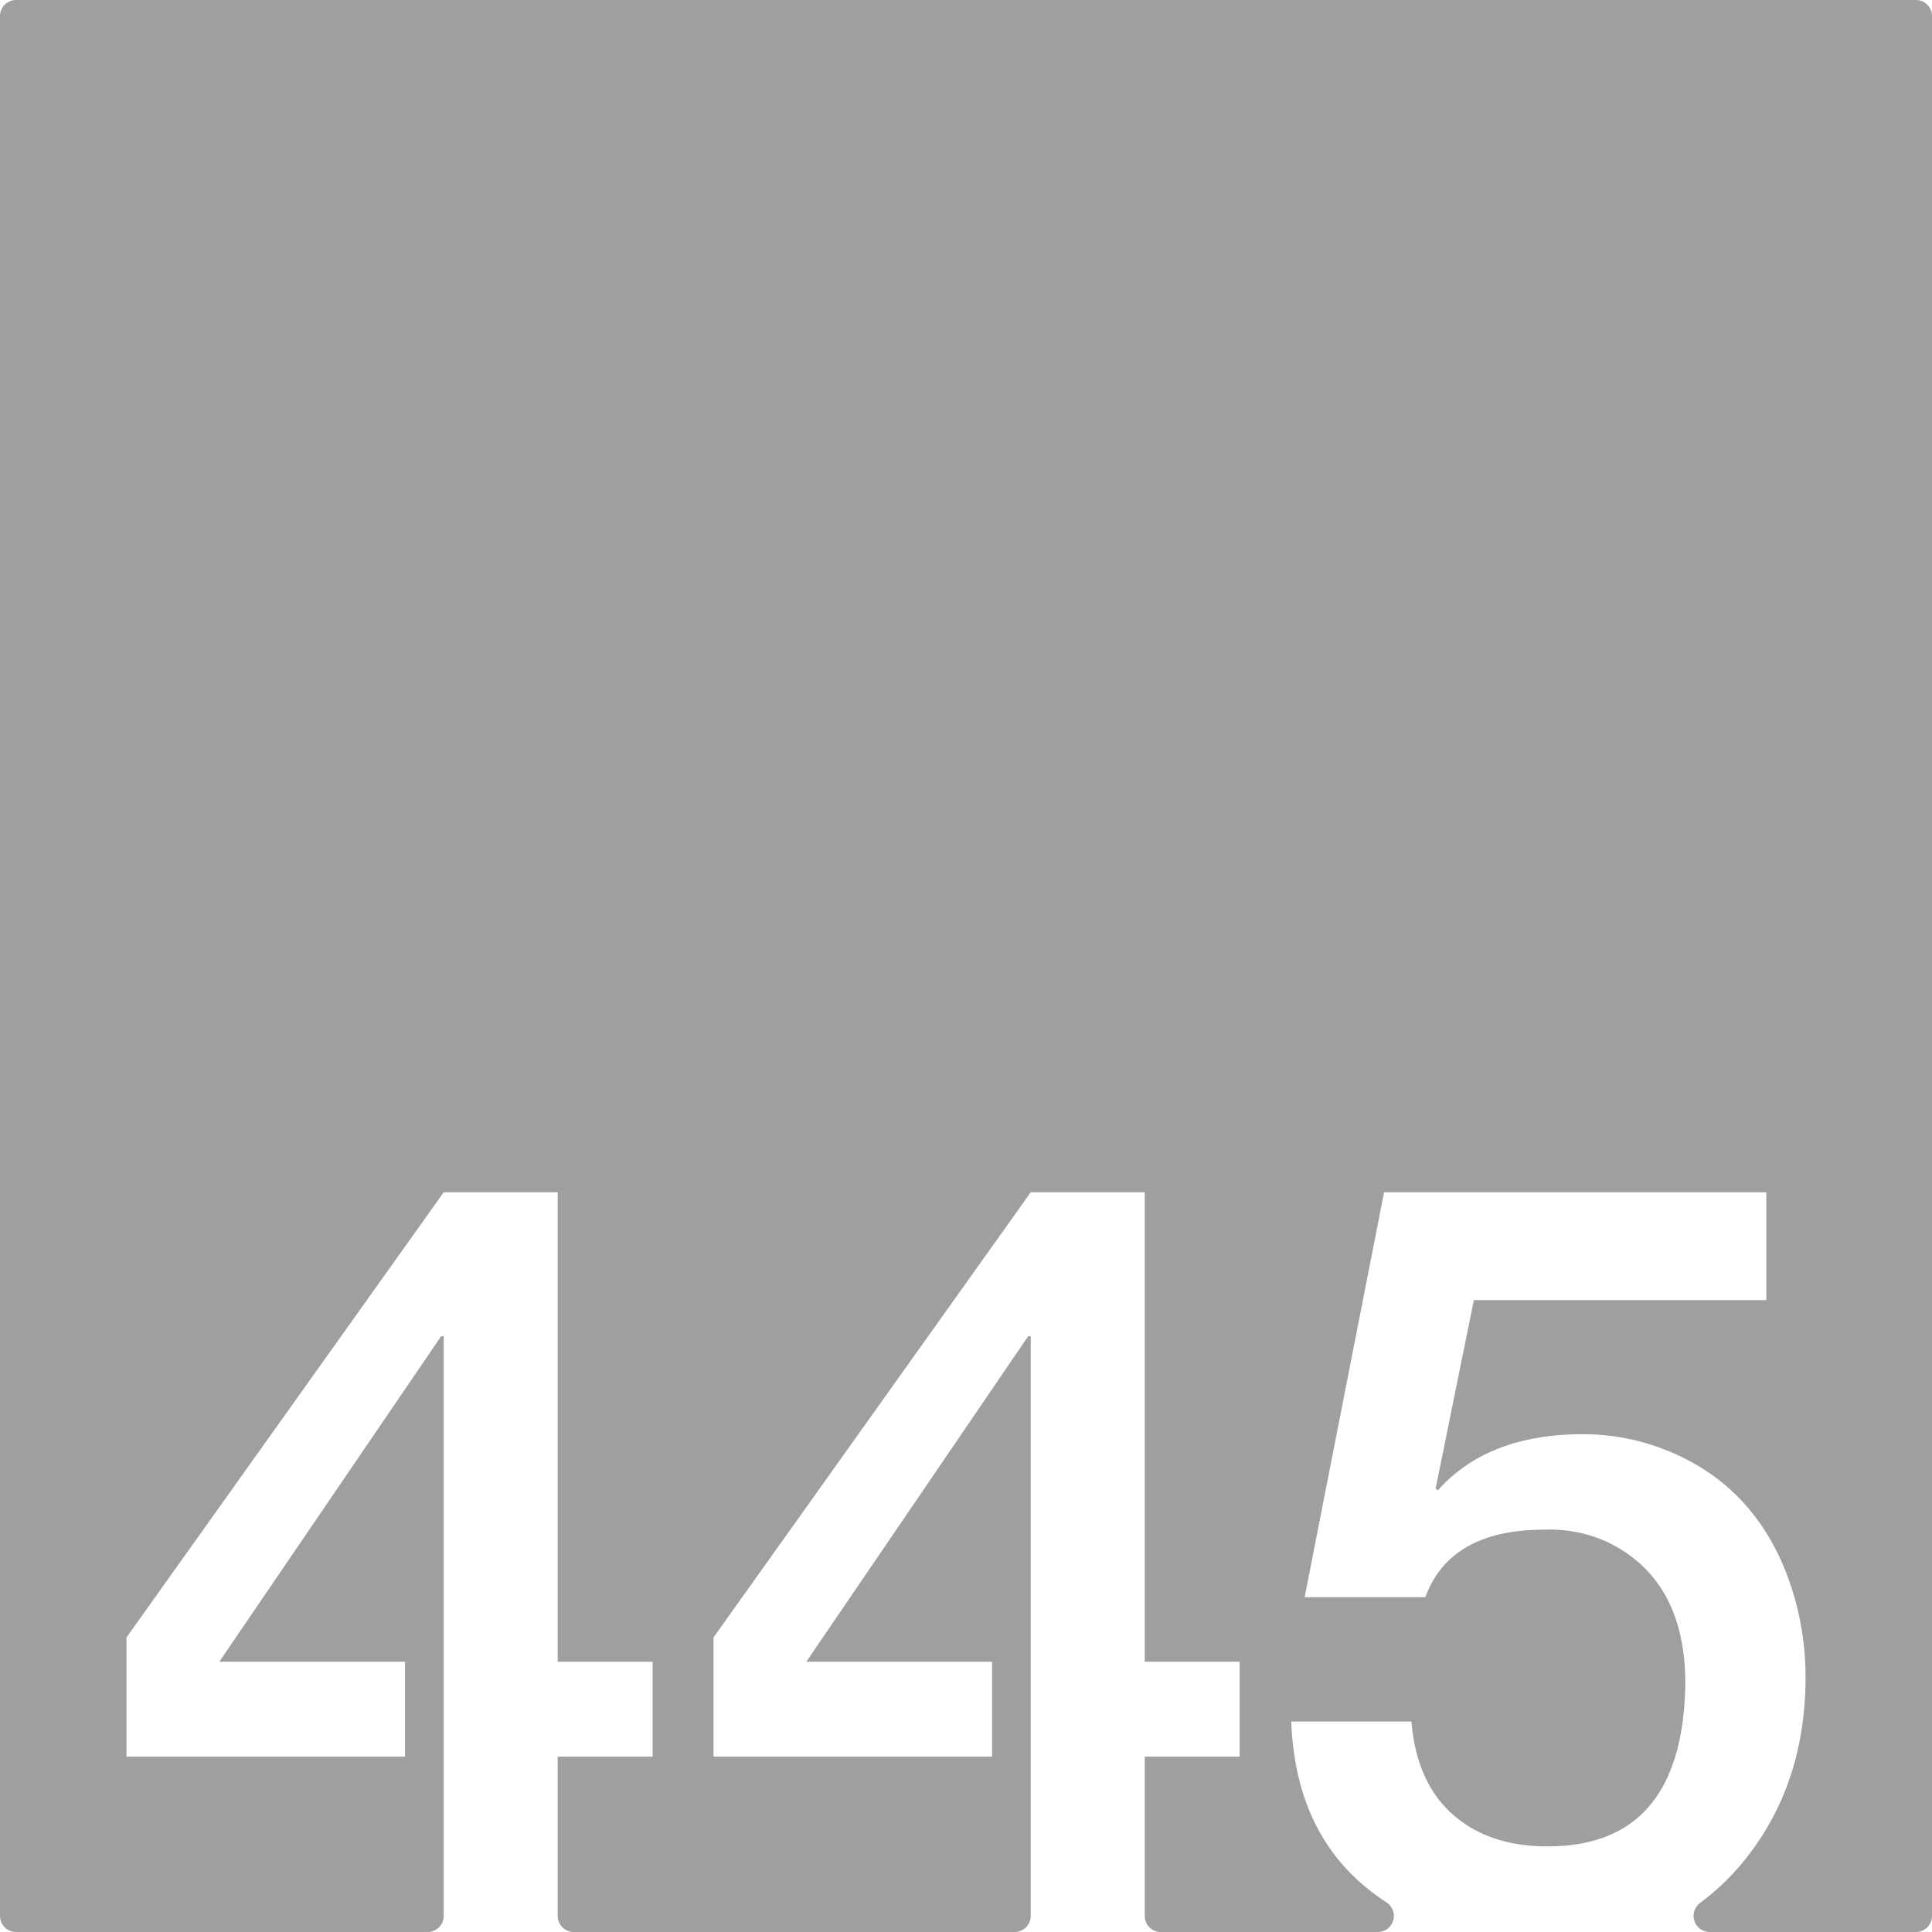 <svg xmlns="http://www.w3.org/2000/svg" width="120mm" height="120mm" viewBox="0 0 340.157 340.157">
  <g id="Zimmernummer">
      <g id="Z-03-445-E">
        <path fill="#A09f9d" stroke="none" d="M337.323,0H2.835A2.835,2.835,0,0,0,0,2.835V337.323a2.834,2.834,0,0,0,2.834,2.834H75.286a2.834,2.834,0,0,0,2.835-2.834V235.261h-.454L38.614,292.567h32.7v16.711H22.267V288.3l55.854-78.379H98.192v82.646H114.9v16.711H98.192v28.045a2.834,2.834,0,0,0,2.835,2.834H178.64a2.835,2.835,0,0,0,2.835-2.834V235.261h-.454l-39.053,57.306h32.7v16.711H125.62V288.3l55.855-78.379h20.071v82.646h16.711v16.711H201.546v28.045a2.834,2.834,0,0,0,2.835,2.834h38.2a2.831,2.831,0,0,0,1.524-5.215,40.983,40.983,0,0,1-3.317-2.414q-12.716-10.262-13.441-29.425H248.5q.906,10.716,7.266,16.347t16.71,5.631q23.794,0,24.249-28.607,0-18.346-13.713-24.977a24.55,24.55,0,0,0-11.08-2.18q-16.621,0-20.98,11.9H229.7l13.986-71.3h67.3V228.9H259.493l-6.721,33.149.364.363q8.808-9.9,25.611-9.9a39.5,39.5,0,0,1,15.712,3.269q14.985,6.448,20.707,22.977a50.9,50.9,0,0,1,2.725,16.529q0,18.713-10.536,31.969a42.759,42.759,0,0,1-8.054,7.8,2.84,2.84,0,0,0,1.728,5.1h36.294a2.834,2.834,0,0,0,2.834-2.834V2.834A2.834,2.834,0,0,0,337.323,0Z"/>
      </g>
    </g>
</svg>
